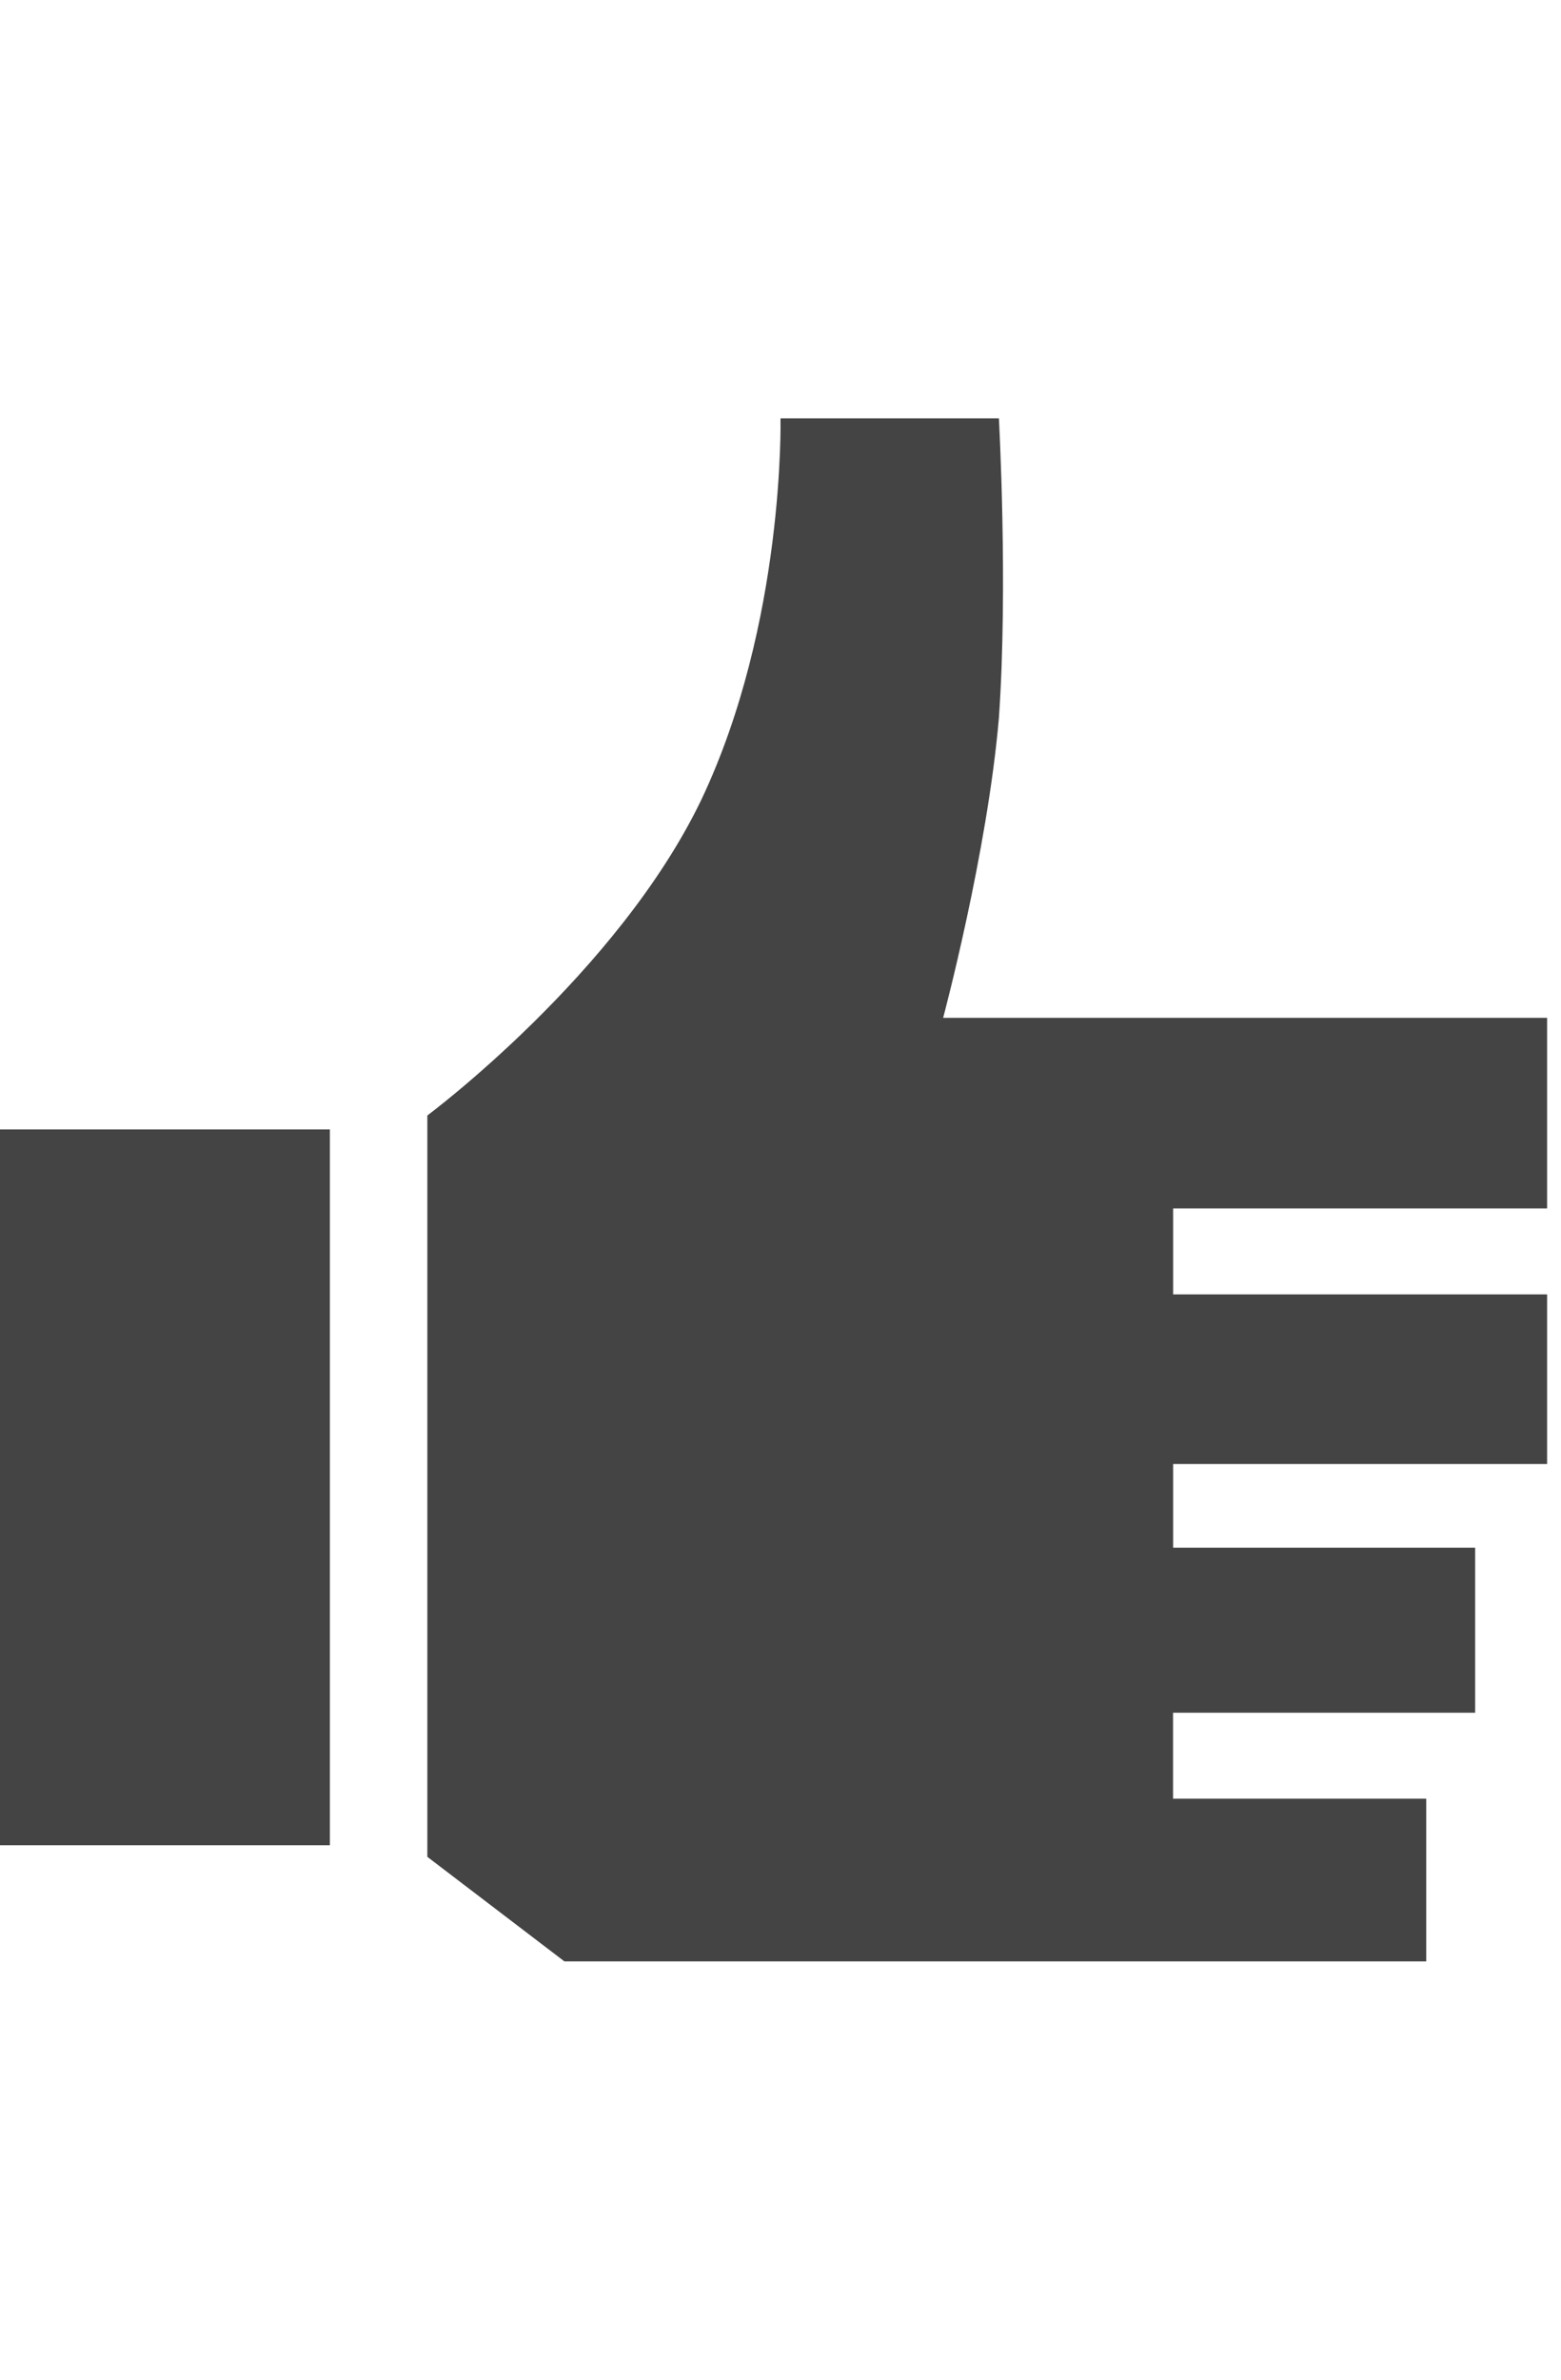 <?xml version="1.0" encoding="utf-8"?>
<!-- Generated by IcoMoon.io -->
<!DOCTYPE svg PUBLIC "-//W3C//DTD SVG 1.1//EN" "http://www.w3.org/Graphics/SVG/1.1/DTD/svg11.dtd">
<svg version="1.1" xmlns="http://www.w3.org/2000/svg" xmlns:xlink="http://www.w3.org/1999/xlink" width="21" height="32" viewBox="0 0 21 32">
<path fill="#444444" d="M15.781 23.031v1.156h3.406v2.188h-11.594s-1.844-1.406-1.844-1.406v-9.969s2.563-1.906 3.688-4.25c1.125-2.375 1.063-5.125 1.063-5.125h2.938s0.125 2.25 0 4.031c-0.156 1.813-0.75 4.031-0.75 4.031h8.125v2.563h-5.031v1.156h5.031v2.281h-5.031v1.125h4.063v2.219h-4.063zM0 24.813h4.438v-9.625h-4.438v9.625z"></path>
</svg>
